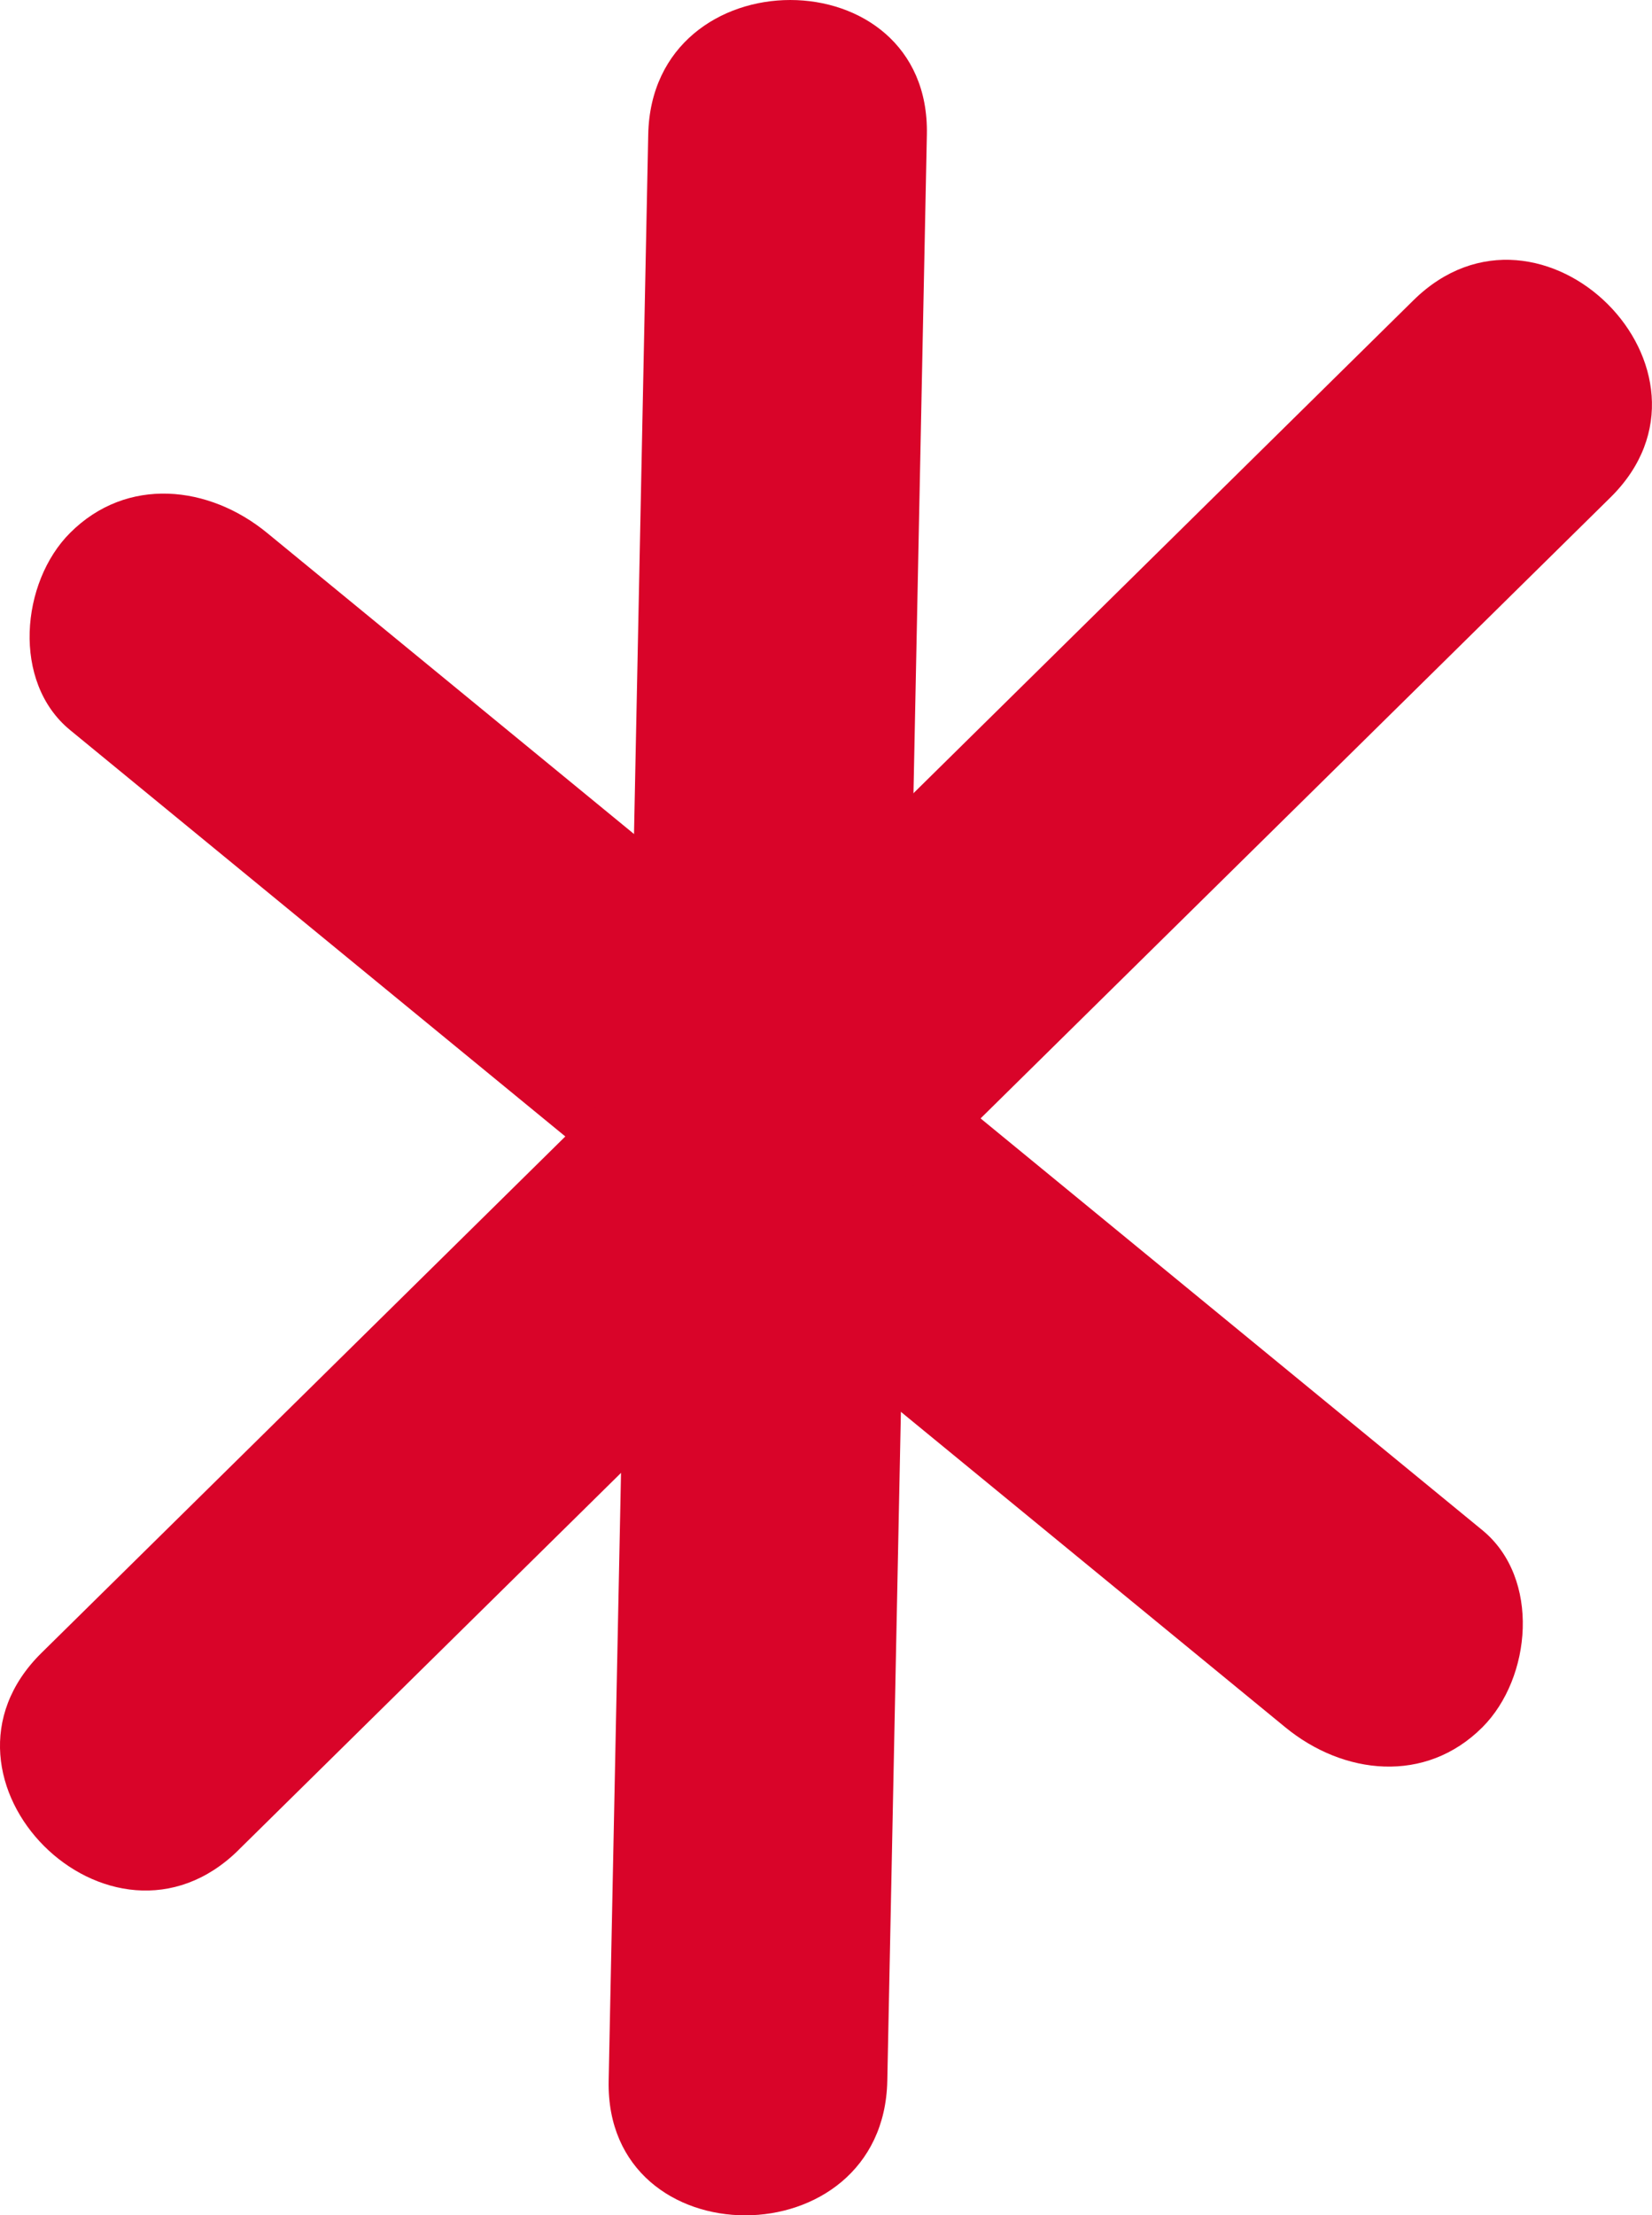<svg xmlns="http://www.w3.org/2000/svg" width="29.644" height="39.74" viewBox="0 0 29.644 39.74" creator="Katerina Limpitsouni"><path d="M1.257,13.096c7.269,5.963,14.538,11.927,21.807,17.89,1.043,.856,2.515,1.021,3.536,0,.883-.883,1.049-2.675,0-3.536-7.269-5.963-14.538-11.927-21.807-17.89-1.043-.856-2.515-1.021-3.536,0-.883,.883-1.049,2.675,0,3.536h0Z" fill="#d90429" origin="undraw"/><path d="M4.28,33.187C12.486,25.099,20.693,17.011,28.899,8.923c2.295-2.262-1.241-5.797-3.536-3.536C17.157,13.476,8.951,21.564,.744,29.652c-2.295,2.262,1.241,5.797,3.536,3.536h0Z" fill="#d90429"/><path d="M11.632,2.414c-.237,11.637-.473,23.275-.71,34.913-.065,3.219,4.935,3.218,5,0,.237-11.637,.473-23.275,.71-34.913,.065-3.219-4.935-3.218-5,0h0Z" fill="#d90429"/></svg>
